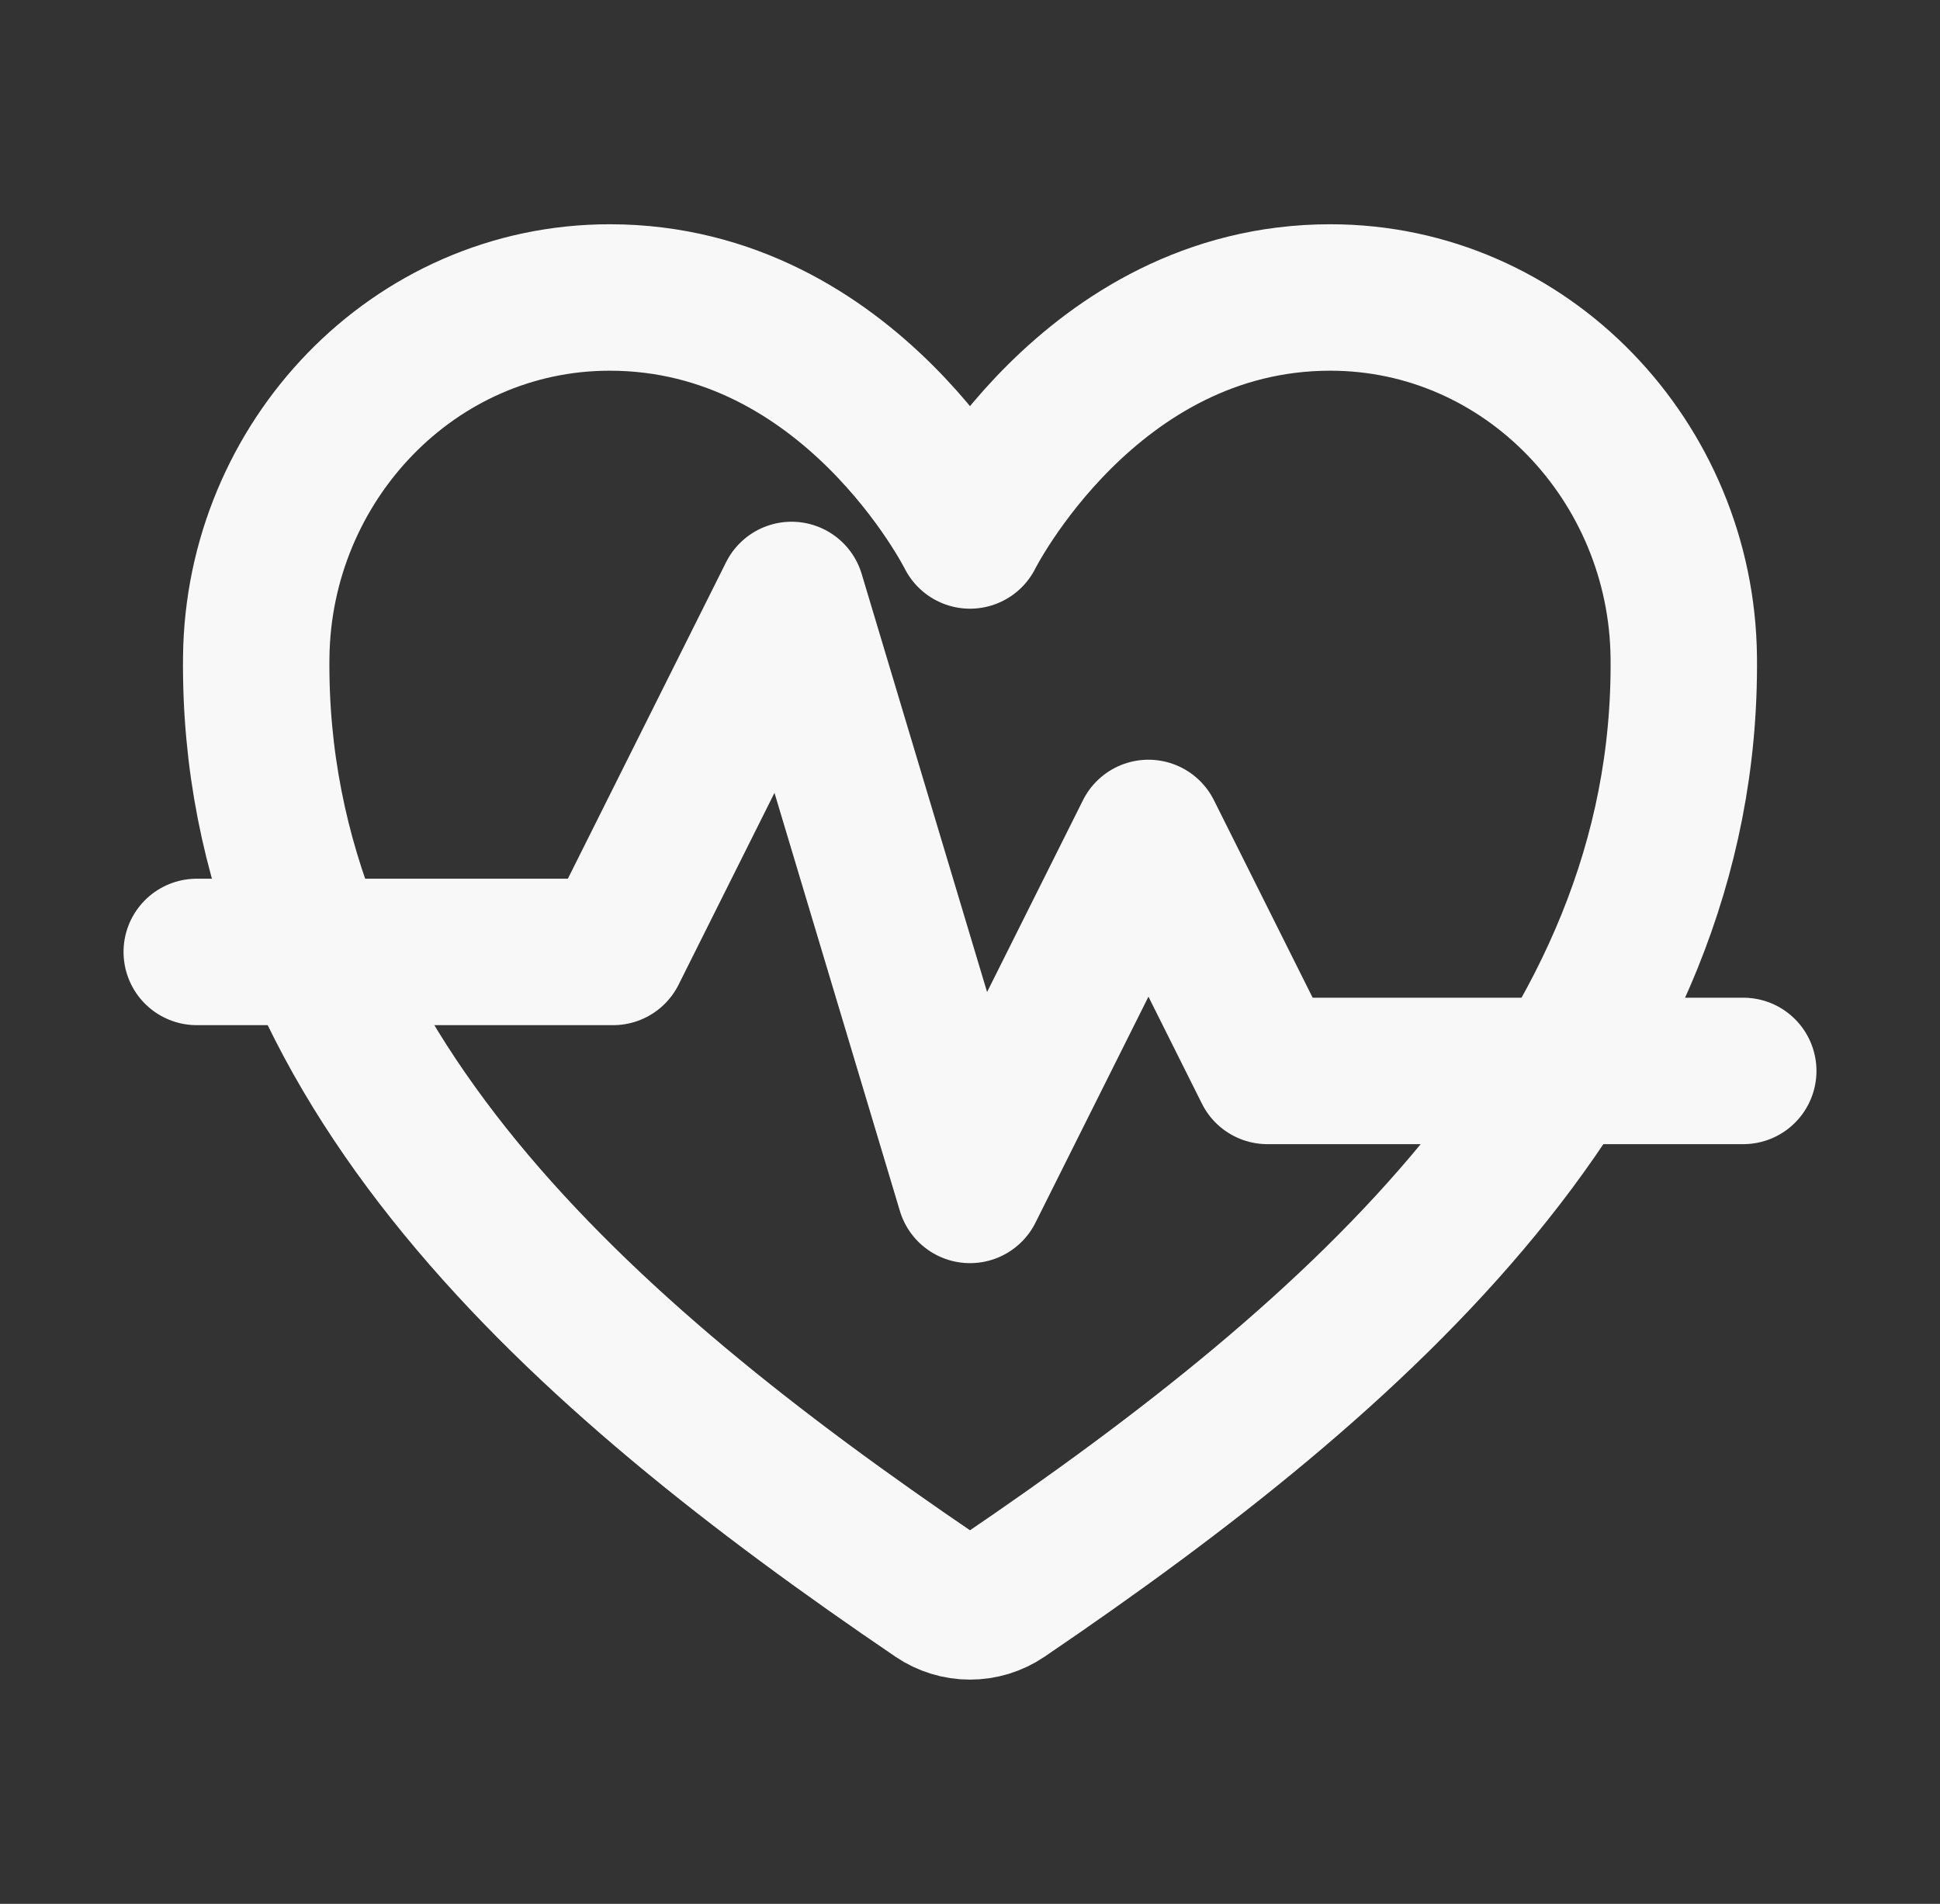 <svg width="53" height="52" viewBox="0 0 53 52" fill="none" xmlns="http://www.w3.org/2000/svg">
<rect x="0" y="0" width="53" height="52" fill="#333333" stroke="none"/>
<path d="M36.343 8.125C29.75 8.125 26.5 14.625 26.5 14.625C26.5 14.625 23.25 8.125 16.657 8.125C11.298 8.125 7.055 12.608 7 17.957C6.888 29.061 15.809 36.958 25.586 43.594C25.856 43.777 26.174 43.875 26.5 43.875C26.826 43.875 27.145 43.777 27.414 43.594C37.191 36.958 46.111 29.061 46 17.957C45.945 12.608 41.702 8.125 36.343 8.125Z" stroke="#F8F8F8" stroke-width="4" stroke-linecap="round" stroke-linejoin="round"/>
<path d="M5.375 26H16.75L21.625 16.25L26.5 32.5L31.375 22.75L34.625 29.25H47.625" stroke="#F8F8F8" stroke-width="4" stroke-linecap="round" stroke-linejoin="round"/>
</svg>
